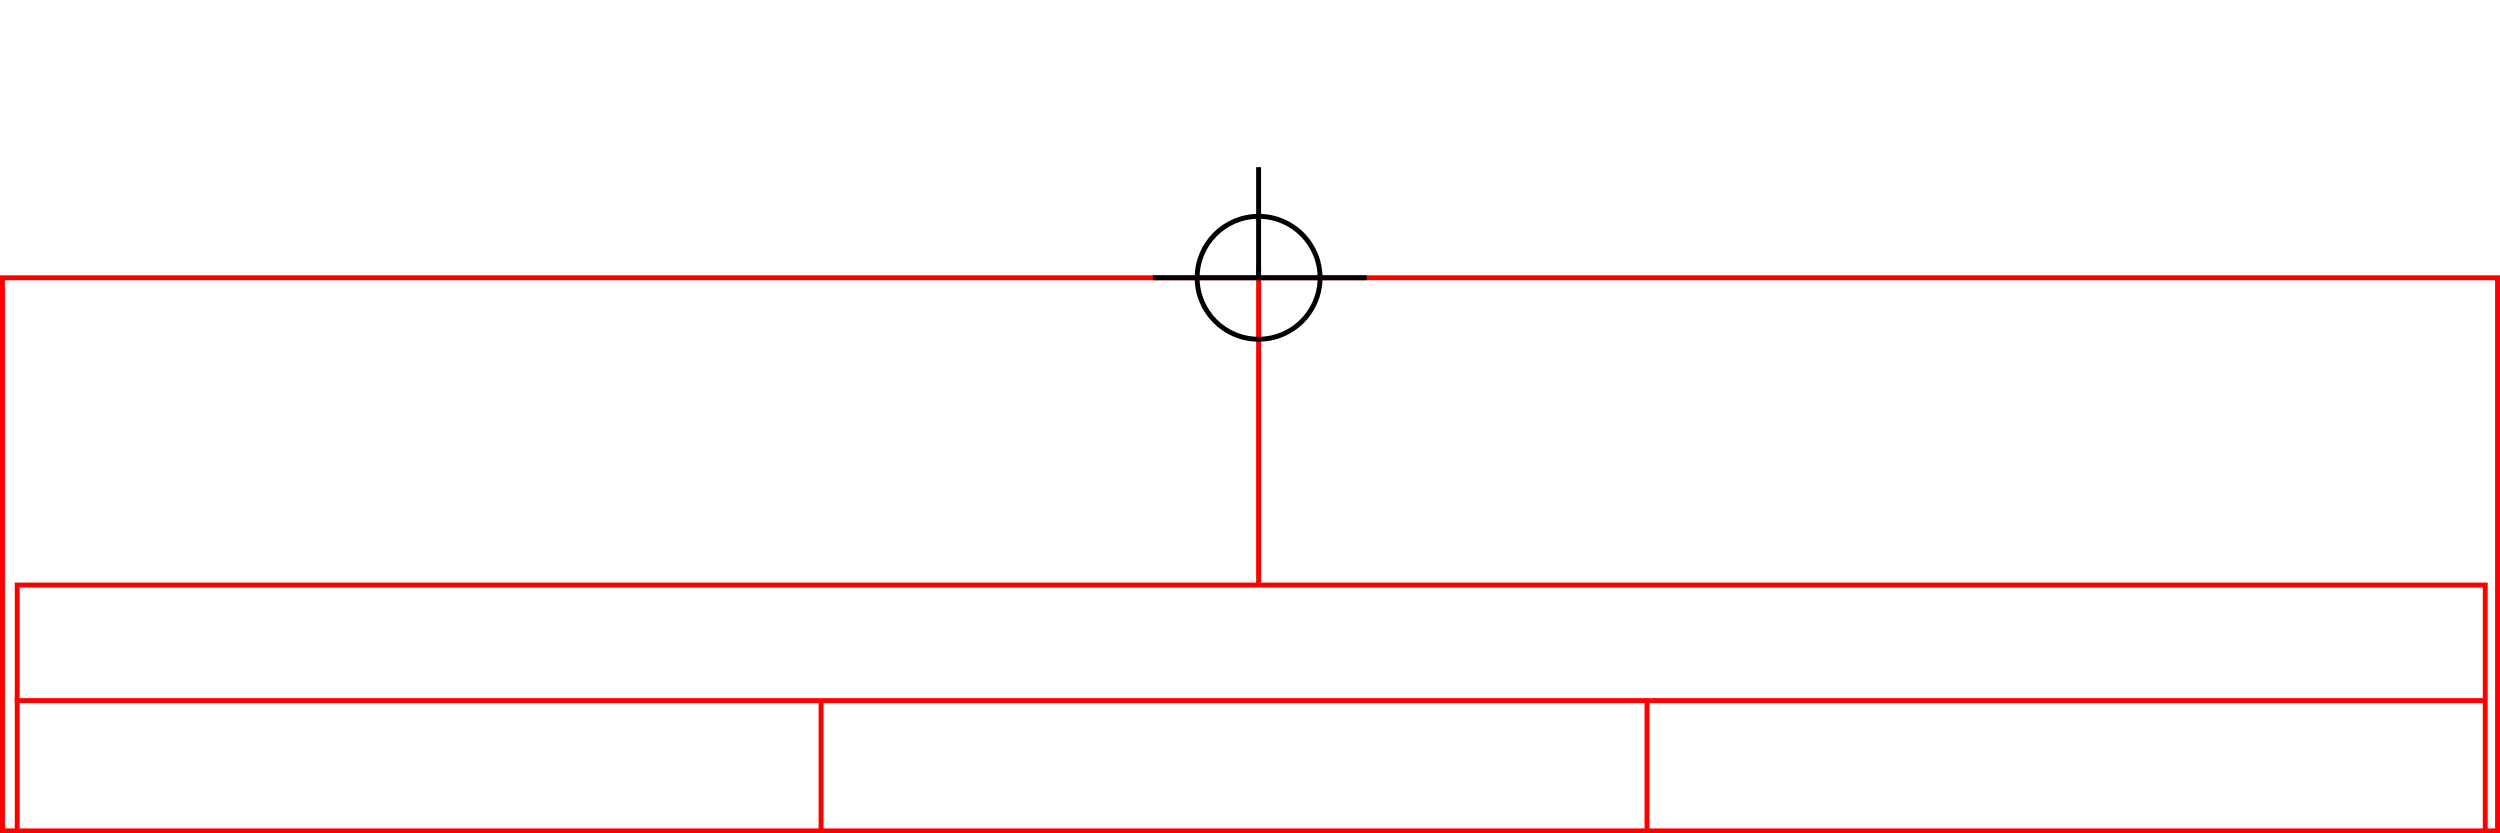 <svg xmlns="http://www.w3.org/2000/svg" height="339" width="1017">
  <g>
    <title>background</title>
    <rect fill="#fff" height="339" id="canvas_background" width="1017" x="0" y="0"></rect>
  </g>
  <g>
    <title>Rahmen</title>
    <rect fill="#fff" height="225" id="r1" stroke="#FF0000" stroke-width="2" width="1015" x="1" y="113"></rect>
  </g>
  <g>
    <title>Zaehler</title>
    <line fill="none" id="z4" stroke="#FF0000" stroke-width="2" x1="512" x2="512" y1="108" y2="259"></line>
  </g>
  <g>
    <title>Verteiler</title>
    <rect fill="#fff" height="100" id="v1" stroke="#FF0000" stroke-width="2" width="1004" x="7" y="238"></rect>
    <line fill="none" id="v2" stroke="#FF0000" stroke-width="2" x1="6" x2="1011" y1="285" y2="285"></line>
    <line fill="none" id="v3" stroke="#FF0000" stroke-width="2" x1="334" x2="334" y1="285" y2="338"></line>
    <line fill="none" id="v4" stroke="#FF0000" stroke-width="2" x1="670" x2="670" y1="285" y2="338"></line>
  </g>
  <g>
    <title>NAP</title>
    <ellipse cx="512" cy="113" fill="none" id="svg21" rx="25" ry="25" stroke="#000" stroke-width="2"></ellipse>
    <line fill="none" id="svg22" stroke="#000" stroke-width="2" x1="469" x2="556" y1="113" y2="113"></line>
    <line fill="none" id="svg23" stroke="#000" stroke-width="2" x1="512" x2="512" y1="68" y2="113"></line>
  </g>
</svg>
